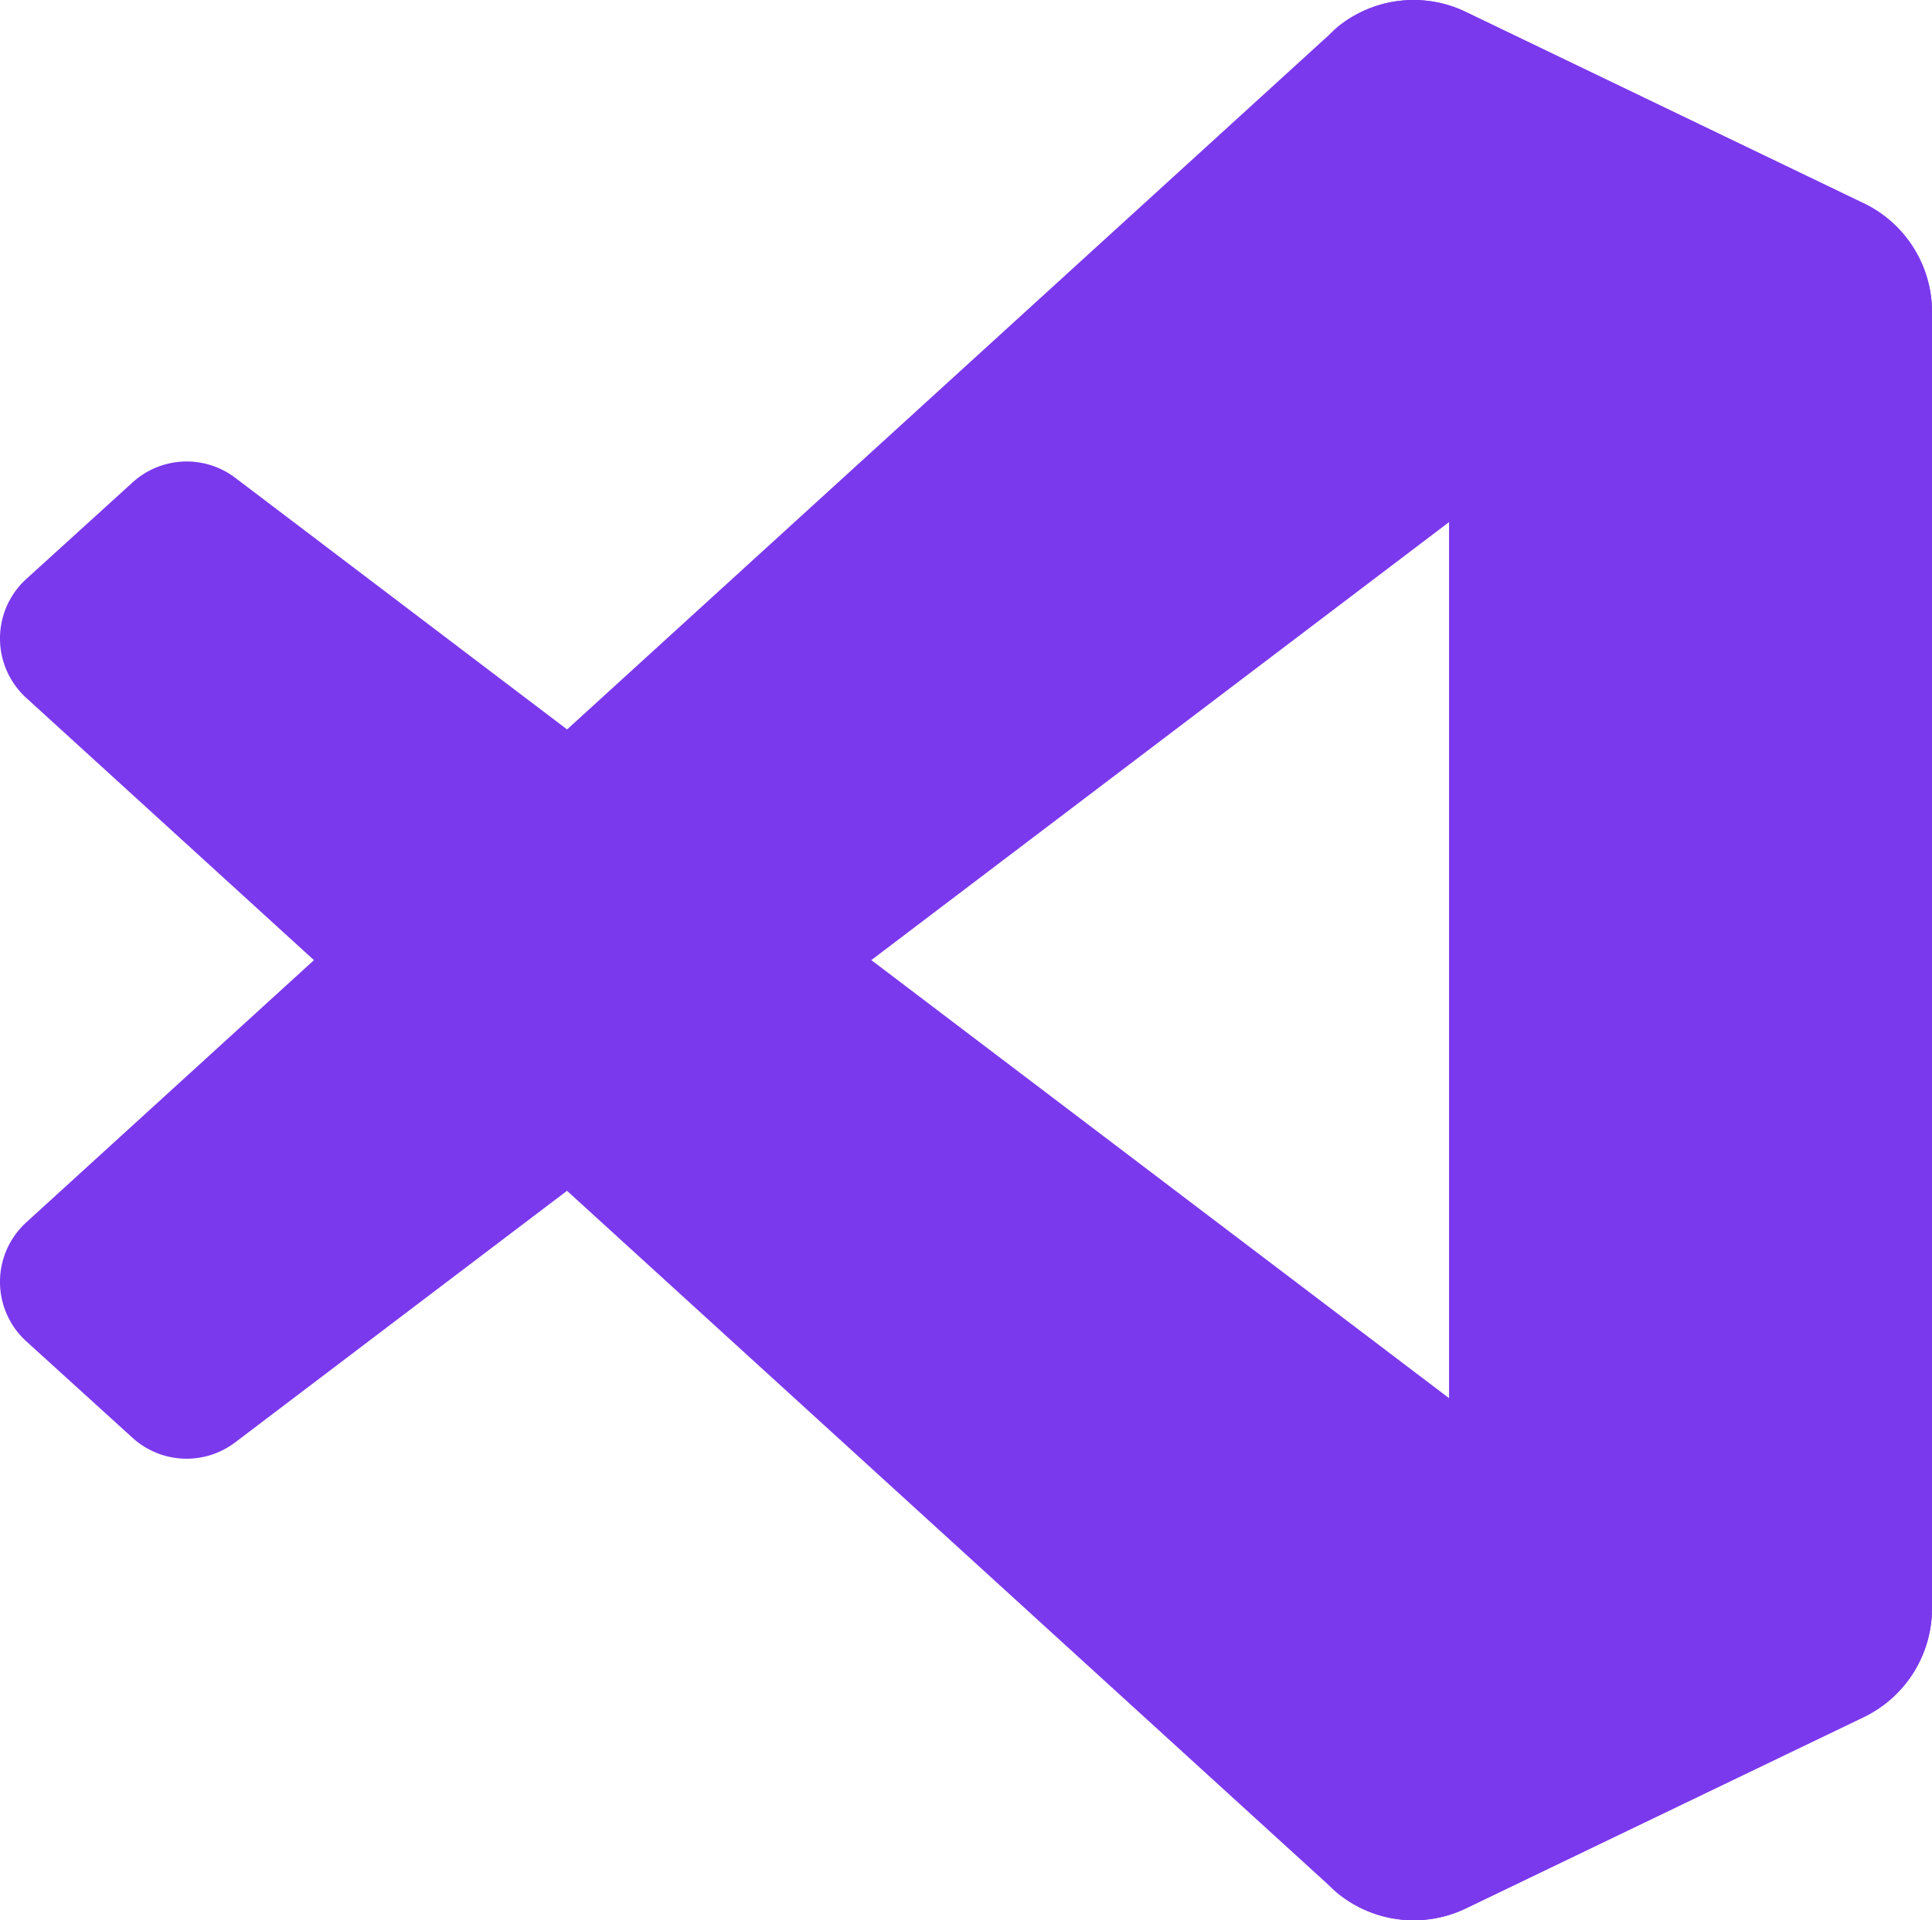 <svg xmlns="http://www.w3.org/2000/svg" width="70.006" height="69.596" viewBox="0 0 70.006 69.596">
  <g id="vscode" transform="translate(-5.494 -5.702)">
    <path id="Path_4" data-name="Path 4" d="M73.025,13.075,58.61,6.135a4.355,4.355,0,0,0-4.972.845L6.45,50a2.915,2.915,0,0,0-.2,4.118c.063.068.125.132.193.193l3.852,3.5a2.913,2.913,0,0,0,3.723.165l56.838-43.1a2.895,2.895,0,0,1,4.645,2.3v-.167a4.37,4.37,0,0,0-2.475-3.937Z" fill="#7b39ed"/>
    <path id="Path_5" data-name="Path 5" d="M73.025,67.925,58.61,74.867a4.363,4.363,0,0,1-4.972-.845L6.45,31a2.915,2.915,0,0,1-.2-4.118c.063-.068.125-.132.193-.193l3.852-3.5a2.913,2.913,0,0,1,3.73-.165l56.83,43.1A2.9,2.9,0,0,0,75.5,63.82V64a4.372,4.372,0,0,1-2.475,3.925Z" fill="#7b39ed"/>
    <path id="Path_6" data-name="Path 6" d="M58.61,74.868a4.363,4.363,0,0,1-4.972-.845A2.563,2.563,0,0,0,58,72.21V8.79a2.56,2.56,0,0,0-4.373-1.81A4.36,4.36,0,0,1,58.6,6.132l14.413,6.93A4.37,4.37,0,0,1,75.5,17V64a4.37,4.37,0,0,1-2.477,3.94Z" fill="#7b39ed"/>
  </g>
</svg>
